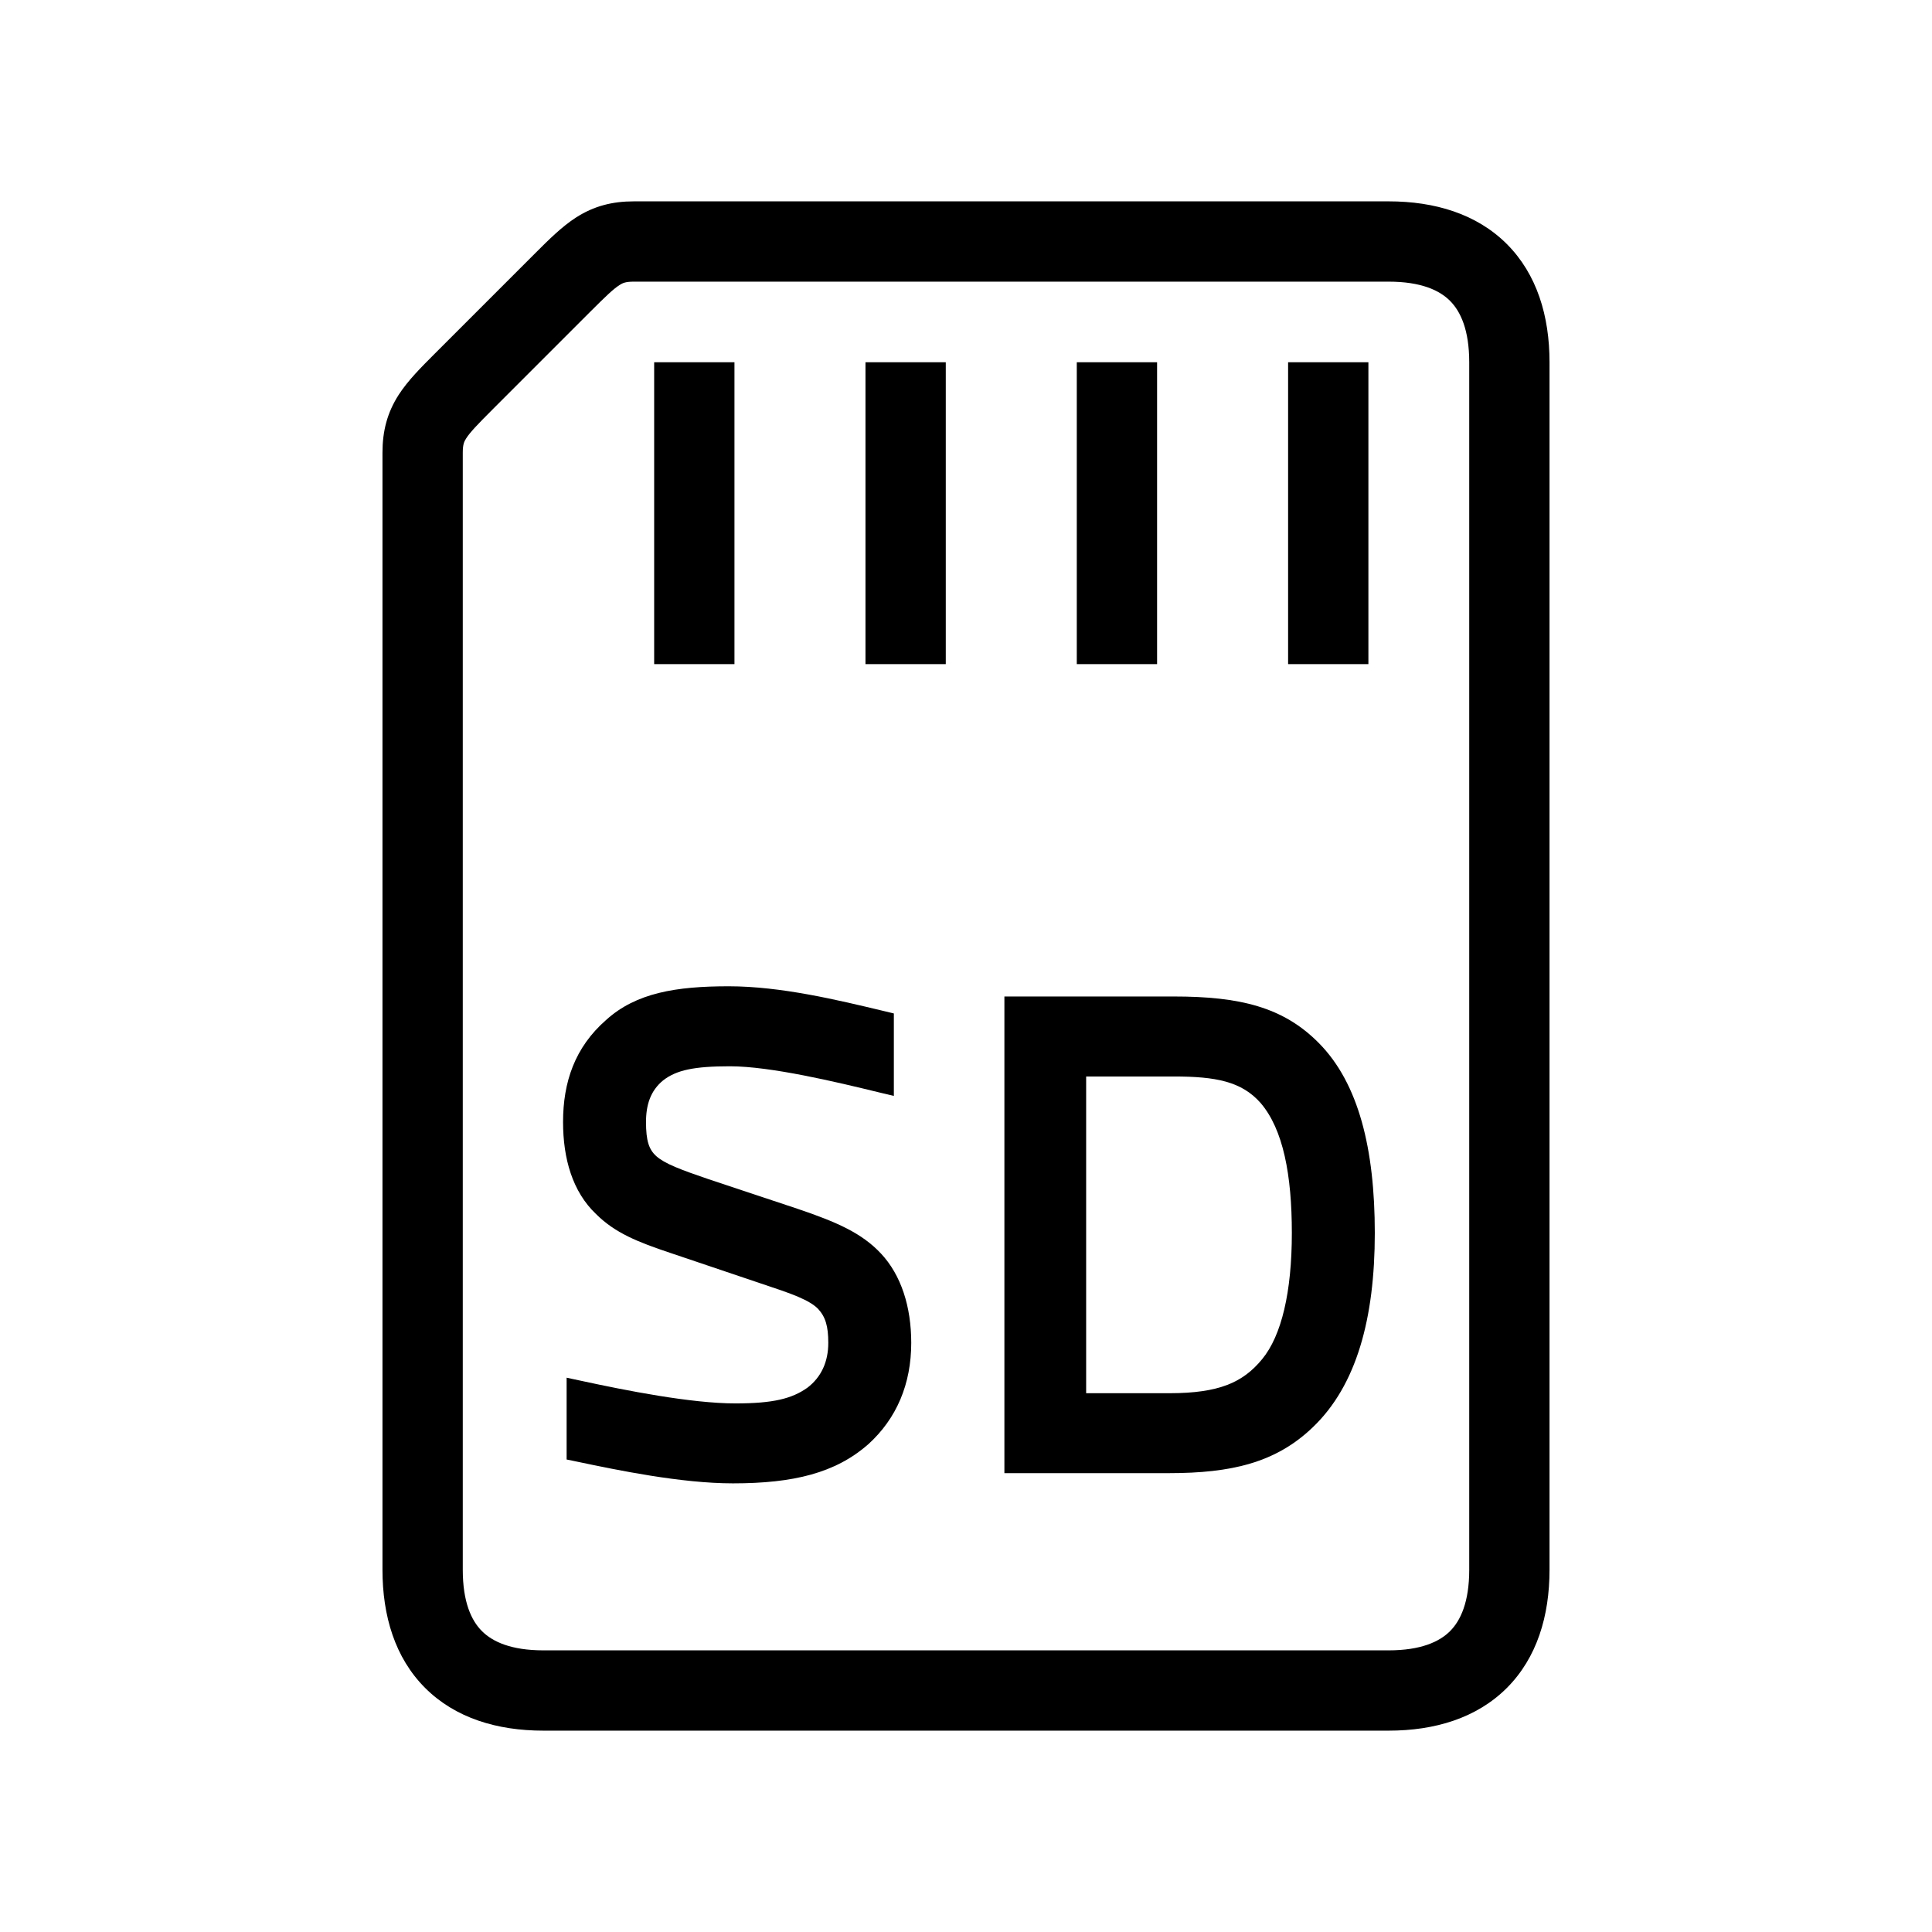 <svg width="48" height="48" viewBox="0 0 32 32" xmlns="http://www.w3.org/2000/svg"><path d="M12.07 16.336C11.199 16.336 10.535 16.444 10.039 16.894C9.52 17.348 9.326 17.924 9.326 18.584C9.326 19.189 9.482 19.739 9.873 20.109C10.188 20.423 10.567 20.573 11.102 20.752L12.604 21.259C12.86 21.344 13.06 21.411 13.22 21.479C13.378 21.547 13.479 21.608 13.547 21.676C13.674 21.811 13.719 21.969 13.719 22.242C13.719 22.554 13.604 22.809 13.373 22.985C13.117 23.166 12.809 23.245 12.18 23.245C11.449 23.245 10.367 23.031 9.628 22.871L9.385 22.819V24.174L9.56 24.21C10.222 24.349 11.277 24.569 12.14 24.569C13.145 24.569 13.839 24.397 14.379 23.923L14.382 23.921C14.854 23.492 15.093 22.919 15.093 22.242C15.093 21.641 14.925 21.119 14.592 20.763C14.276 20.425 13.864 20.243 13.217 20.024L11.727 19.528C11.507 19.453 11.328 19.39 11.182 19.328C11.036 19.266 10.937 19.209 10.871 19.15C10.748 19.04 10.7 18.895 10.7 18.584C10.7 18.294 10.777 18.064 10.983 17.895C11.203 17.723 11.499 17.661 12.09 17.661C12.766 17.661 13.853 17.921 14.558 18.093L14.805 18.152V16.786L14.652 16.749C13.871 16.562 12.933 16.336 12.07 16.336Z" fill="#000000" class="bmwfcol"/><path d="M16.636 16.505H19.44C20.533 16.505 21.256 16.677 21.849 17.281C22.502 17.945 22.771 19.026 22.771 20.423C22.771 21.834 22.47 22.946 21.745 23.639C21.134 24.227 20.396 24.4 19.36 24.4H16.636V16.505ZM17.99 17.83V23.076H19.37C19.785 23.076 20.088 23.03 20.326 22.939C20.56 22.849 20.741 22.712 20.905 22.512C21.227 22.122 21.397 21.398 21.397 20.423C21.397 19.463 21.255 18.706 20.879 18.268C20.564 17.912 20.139 17.83 19.44 17.83H17.99Z" fill="#000000" class="bmwfcol"/><path d="M21.335 11V6H22.665V11H21.335Z" fill="#000000" class="bmwfcol"/><path d="M17.835 6V11H19.165V6H17.835Z" fill="#000000" class="bmwfcol"/><path d="M14.335 11V6H15.665V11H14.335Z" fill="#000000" class="bmwfcol"/><path d="M10.835 6V11H12.165V6H10.835Z" fill="#000000" class="bmwfcol"/><path d="M9.54 3.603C9.836 3.413 10.14 3.335 10.5 3.335H23C23.765 3.335 24.458 3.543 24.958 4.042C25.457 4.542 25.665 5.235 25.665 6V26C25.665 26.765 25.457 27.458 24.958 27.958C24.458 28.457 23.765 28.665 23 28.665H9C8.235 28.665 7.542 28.457 7.042 27.958C6.542 27.458 6.335 26.765 6.335 26V7.5C6.335 7.14 6.413 6.836 6.603 6.54C6.755 6.304 6.976 6.083 7.195 5.864L8.864 4.195C9.083 3.976 9.304 3.755 9.54 3.603ZM10.26 4.722C10.159 4.787 10.04 4.9 9.77 5.17L8.17 6.77C7.9 7.04 7.787 7.159 7.722 7.26C7.687 7.314 7.665 7.36 7.665 7.5V26C7.665 26.535 7.807 26.842 7.983 27.017C8.158 27.192 8.465 27.335 9 27.335H23C23.535 27.335 23.842 27.192 24.017 27.017C24.192 26.842 24.335 26.535 24.335 26V6C24.335 5.465 24.192 5.158 24.017 4.983C23.842 4.807 23.535 4.665 23 4.665H10.5C10.36 4.665 10.314 4.687 10.26 4.722Z" fill="#000000" class="bmwfcol"/><title>sd_card_back_lt_48</title></svg>